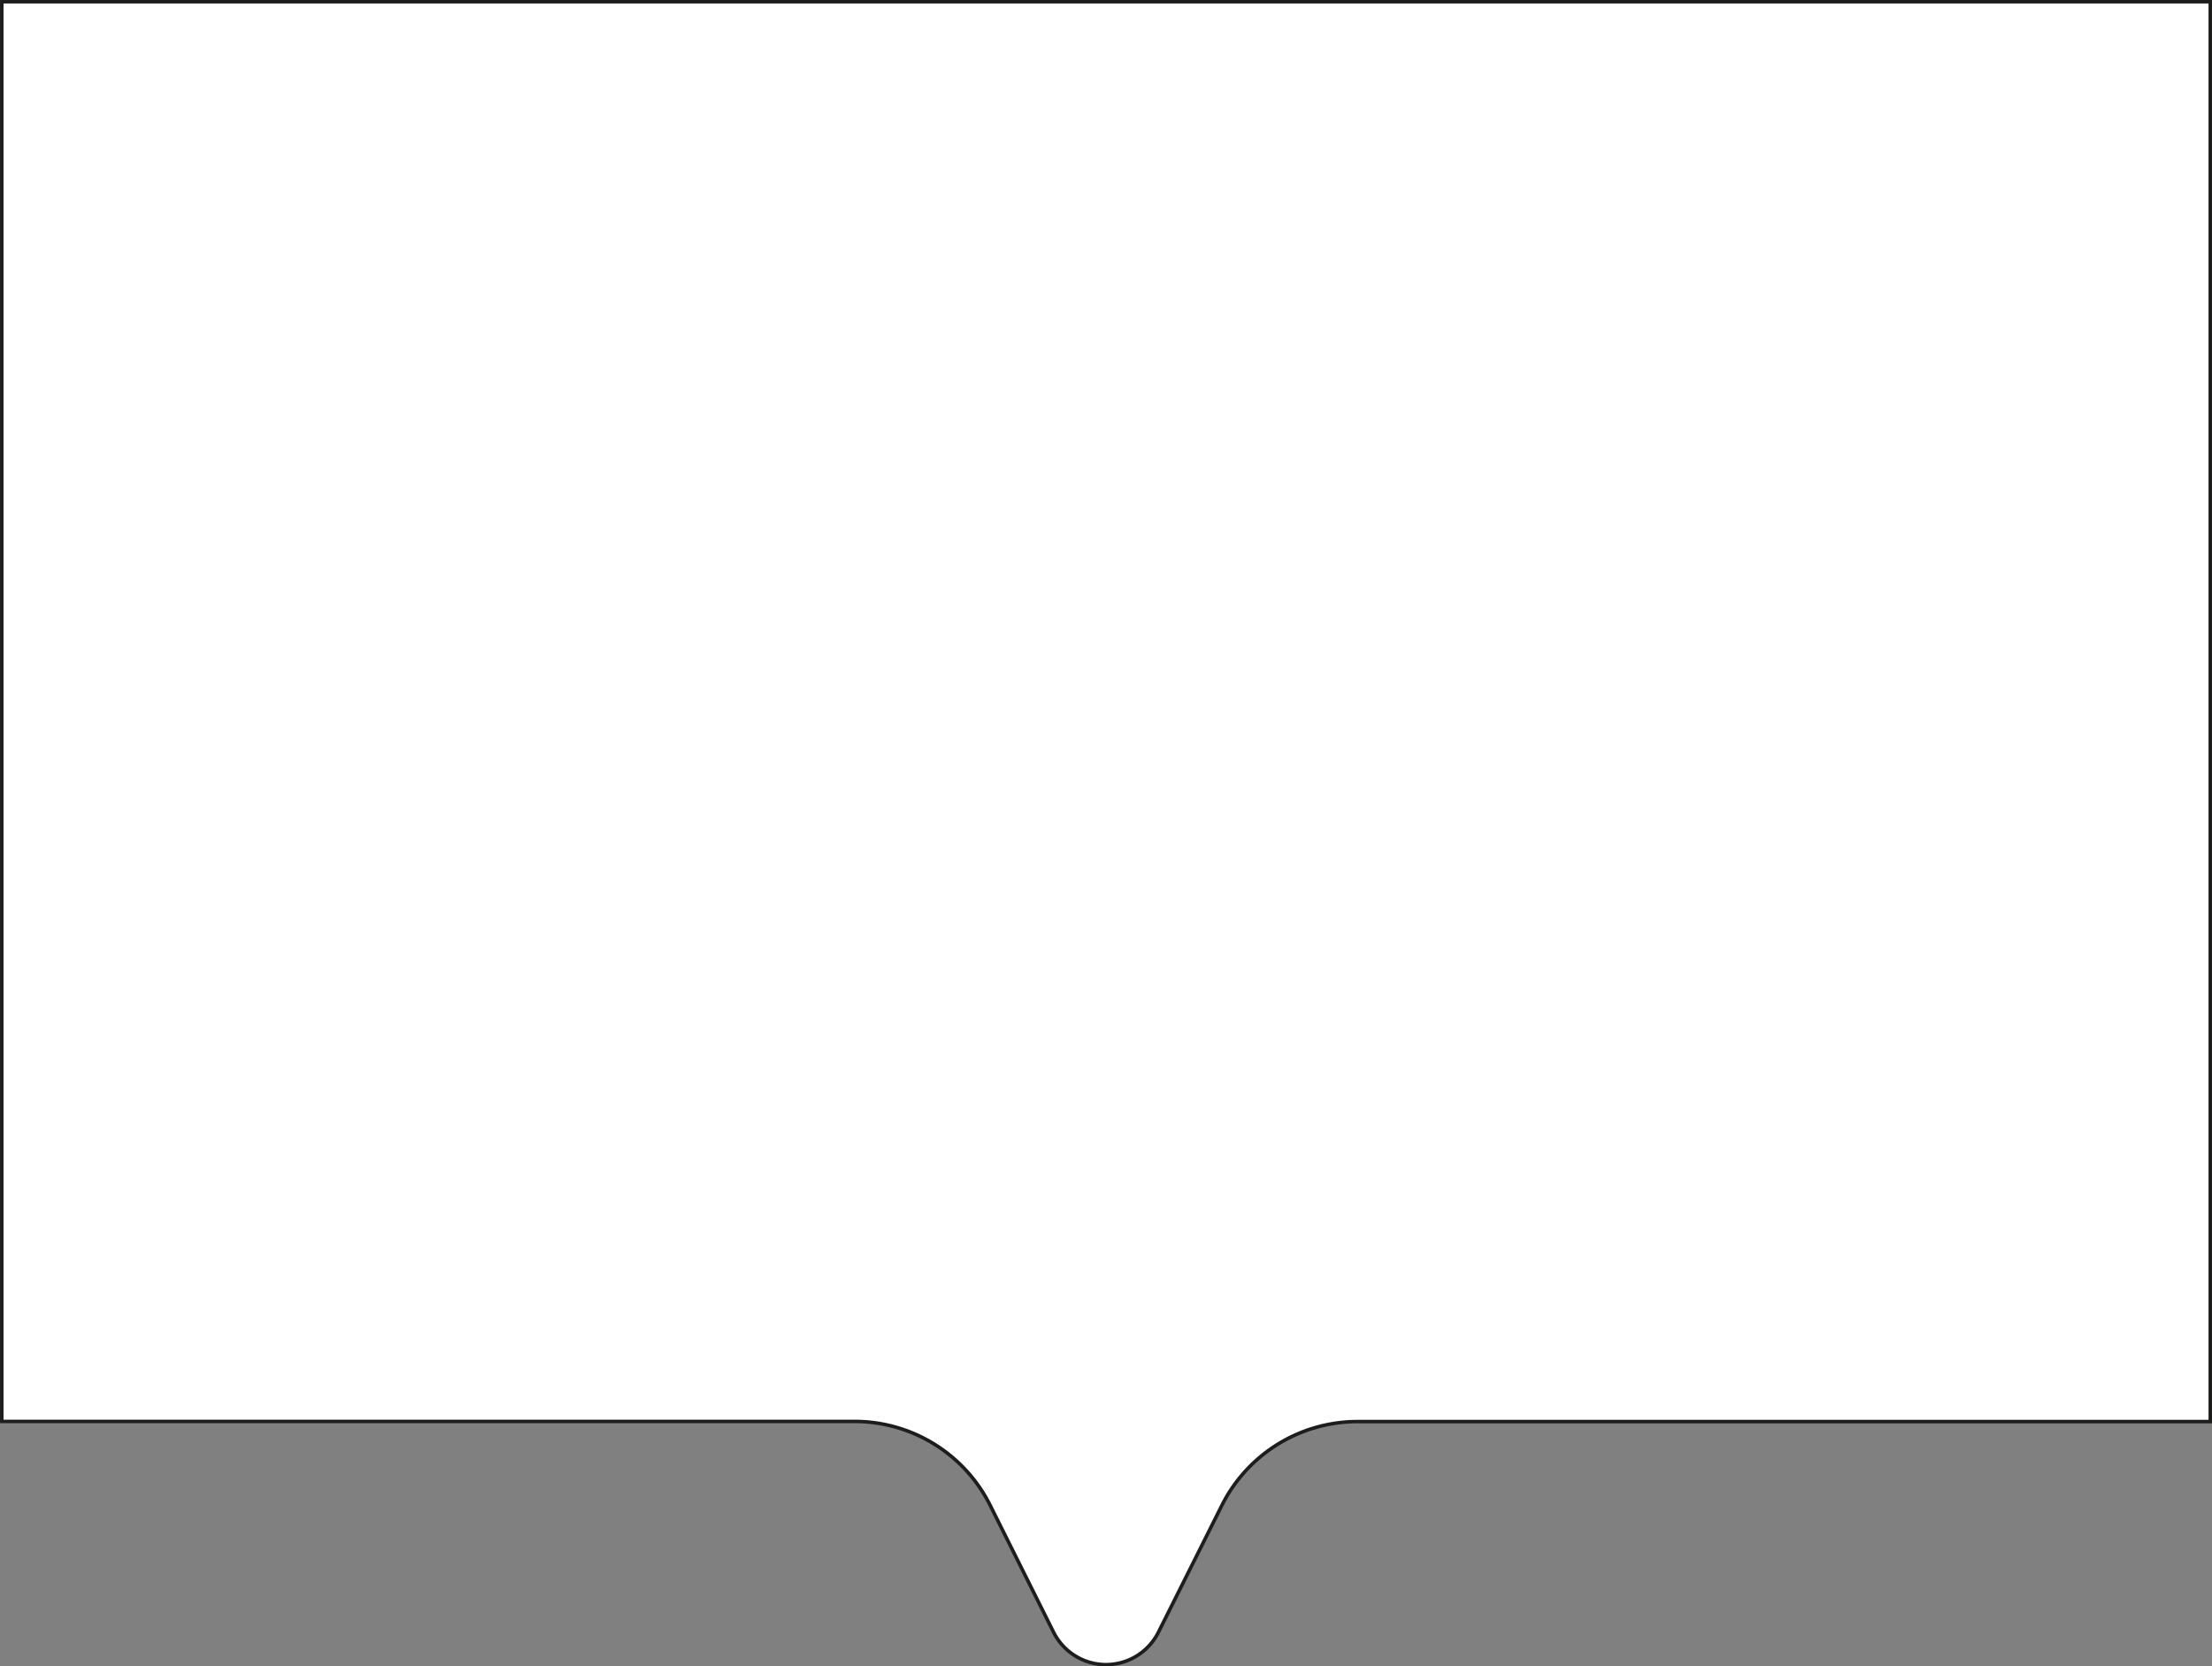 <svg id="Layer_1" data-name="Layer 1" xmlns="http://www.w3.org/2000/svg" viewBox="0 0 397.48 299.43"><rect x="0" y="0" width="397.48" height="299.43" fill="#808080" stroke="none"/><defs><style>.cls-1{fill:#fff;stroke:#1d1d1b;stroke-miterlimit:10;stroke-width:0.63px;}</style></defs><path class="cls-1" d="M12.05,81V336.12H165.27a27.27,27.27,0,0,1,24.39,15.08L201.05,374a10.53,10.53,0,0,0,18.84,0l11.39-22.77a27.27,27.27,0,0,1,24.39-15.08H408.9V81Z" transform="translate(-11.73 -80.69)"/></svg>